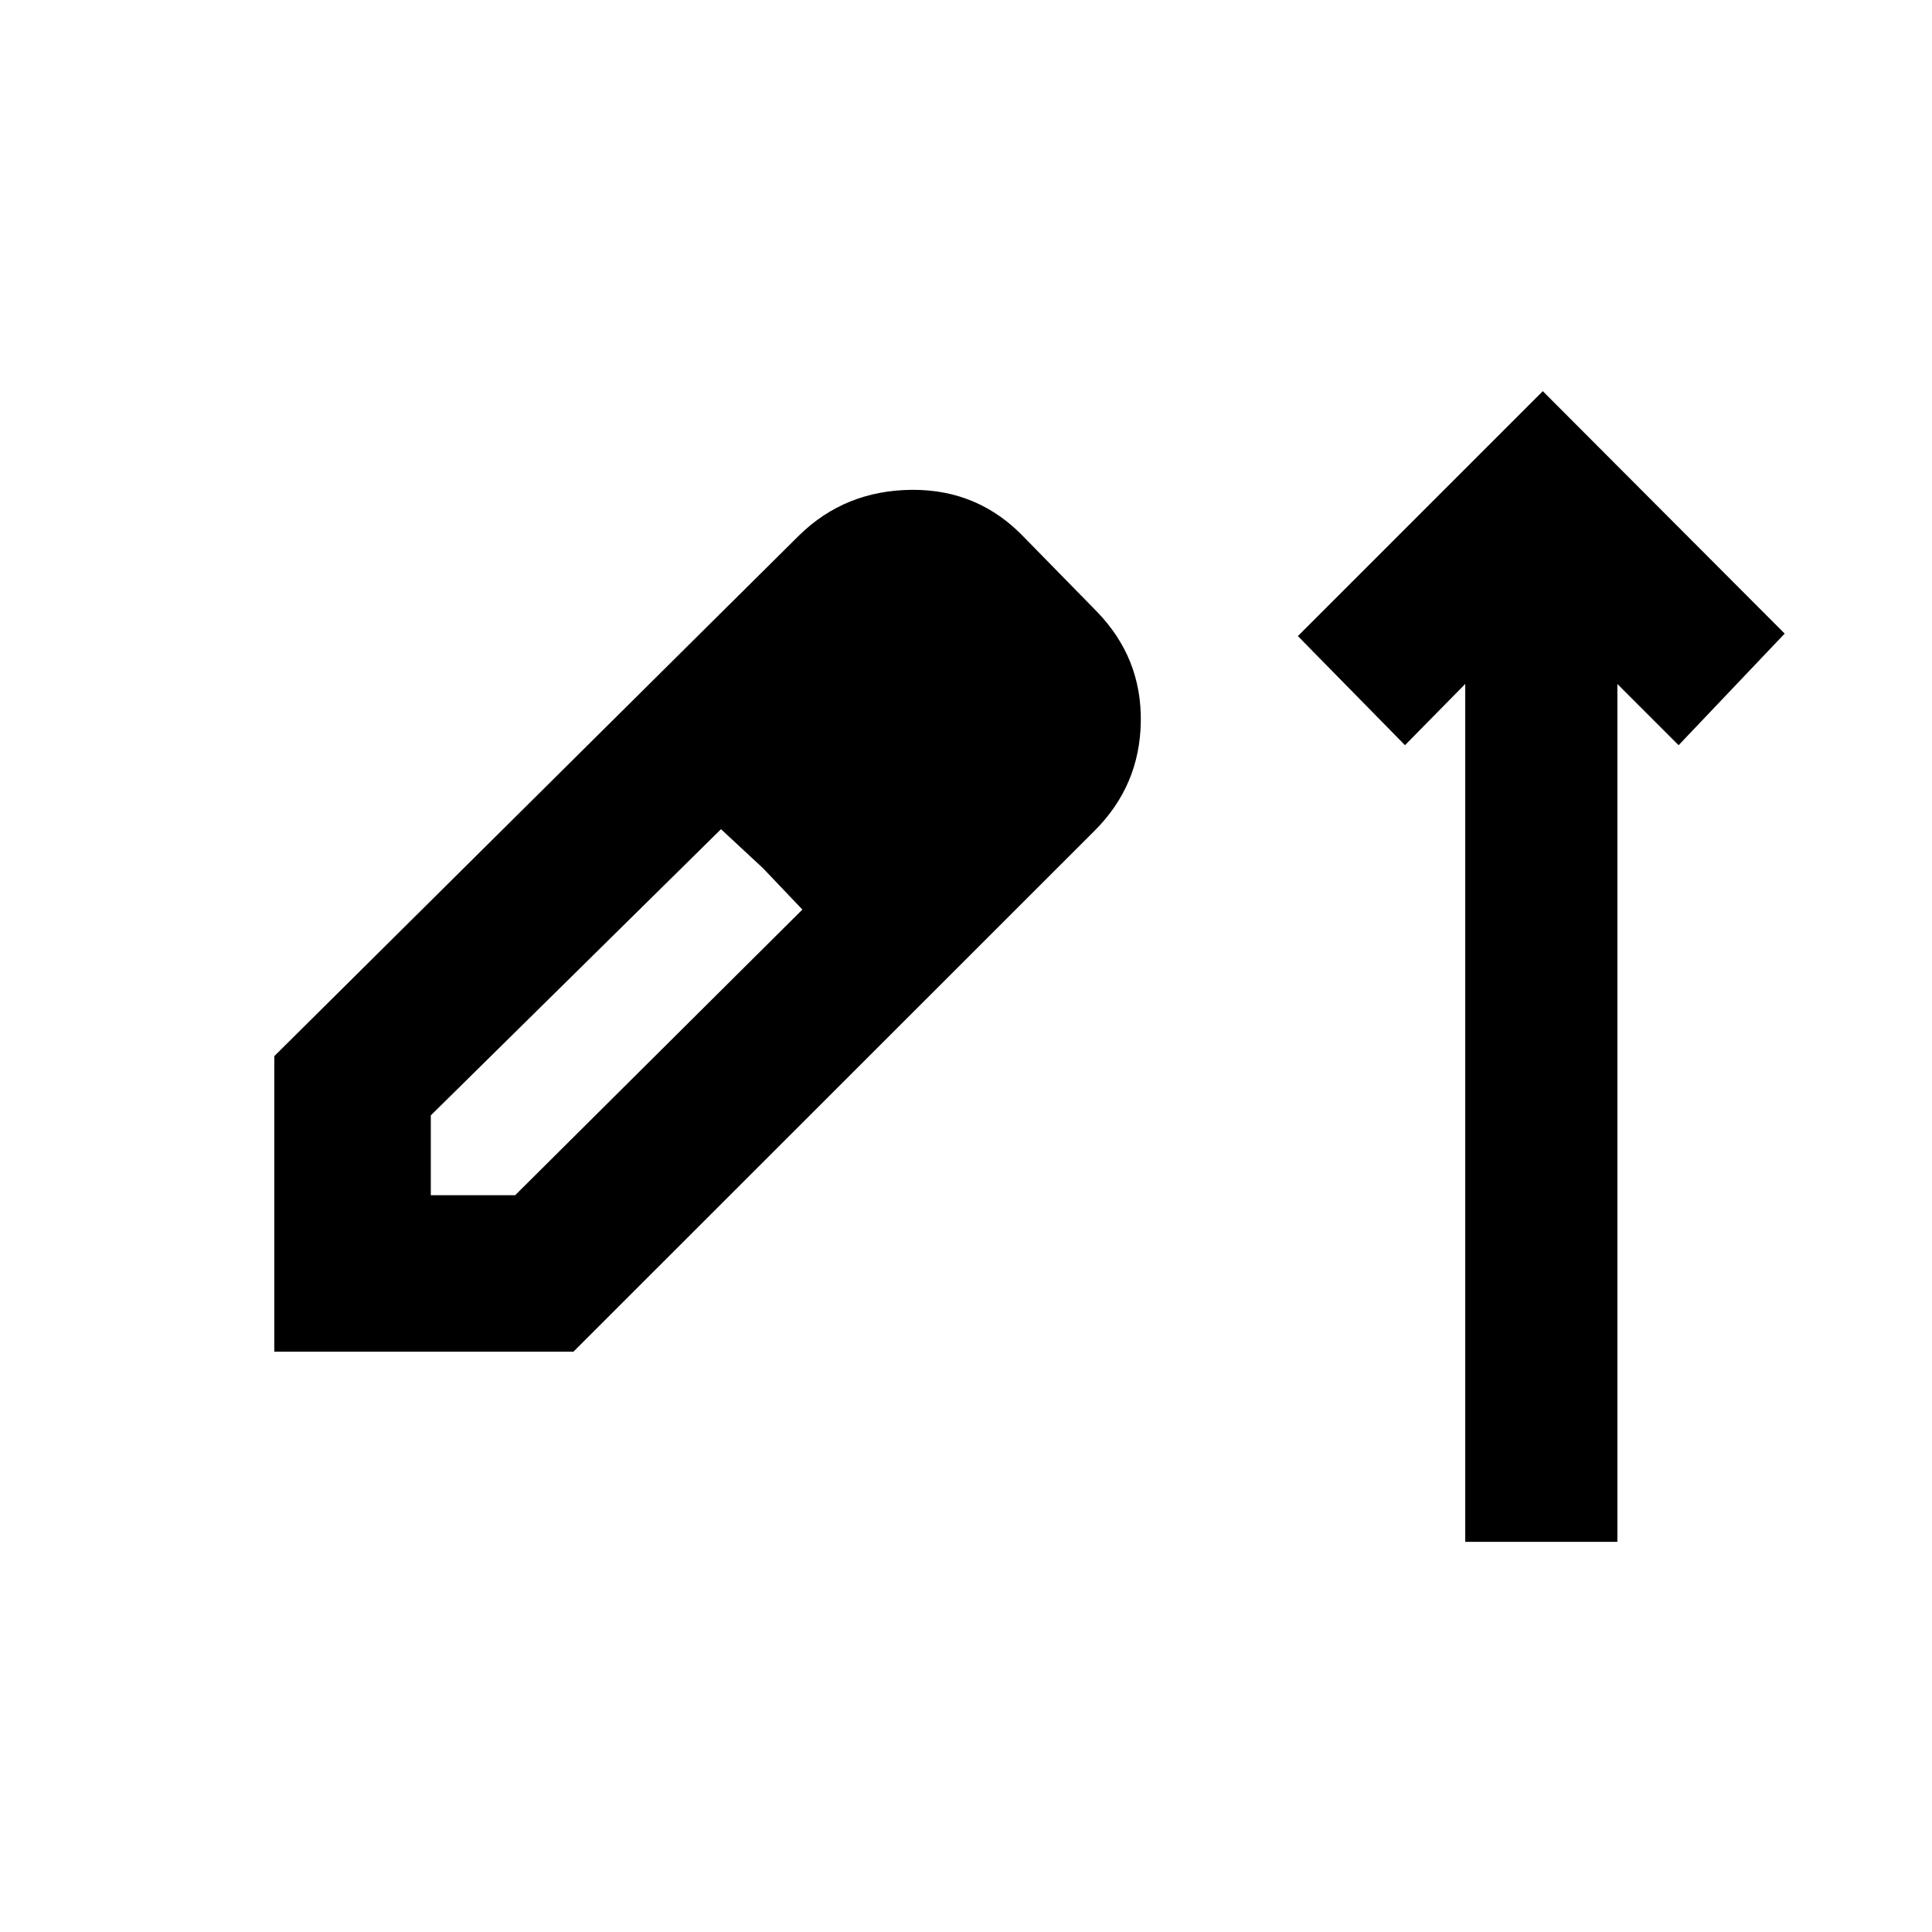 <svg xmlns="http://www.w3.org/2000/svg" height="20" viewBox="0 -960 960 960" width="20"><path d="M728.07-193.87v-426.28l-29.94 30.43-53.22-54.21 121.7-121.7L886.8-645.17l-52.71 55.45-30.42-30.41v426.26h-75.6ZM136.3-288.35v-146.87L397.11-694q22.84-22.35 56.01-22.6 33.16-.25 56.01 23.84l35.83 36.59q22.37 23.02 21.9 54.76-.47 31.74-22.96 54.19L284.93-288.35H136.3Zm77.77-77.76h41.91L398.7-508.04l-19.6-20.59-20.84-19.35-144.19 142.2v39.67Zm235.26-191.32-41.44-39.68 41.44 39.68Z"/></svg>